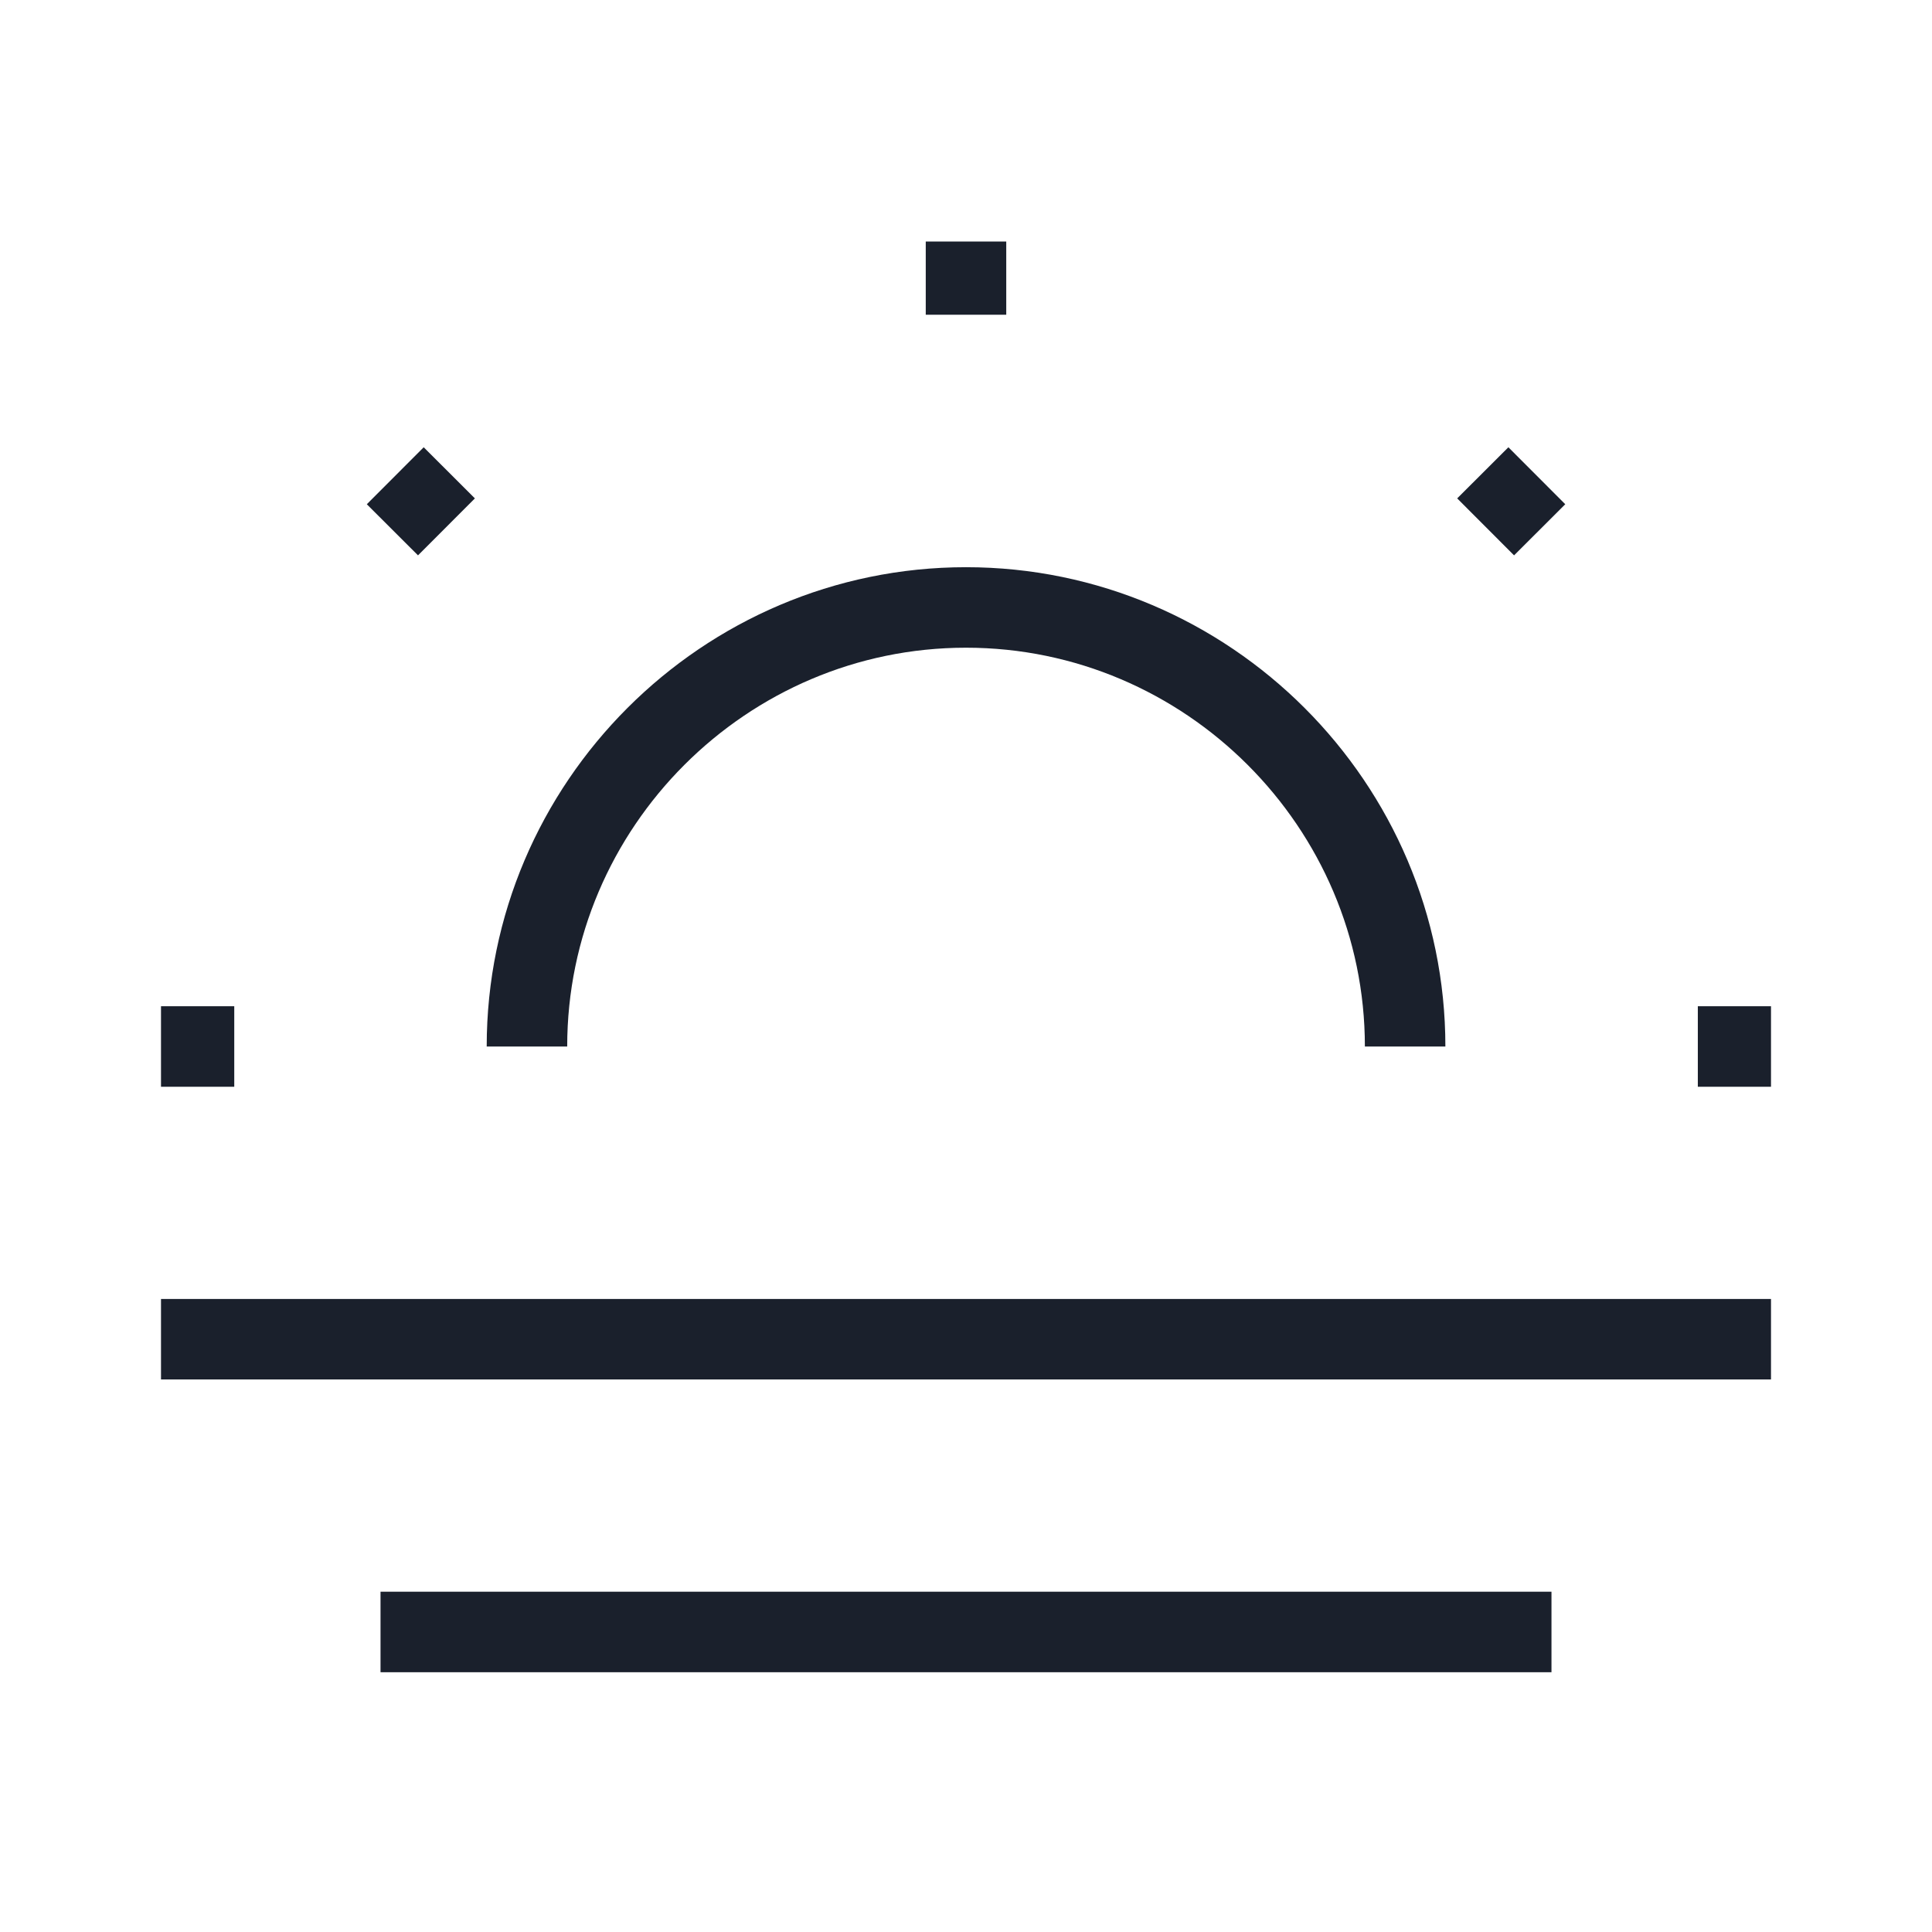 <svg width="24" height="24" fill="none">
    <path d="M2 13h.91M4.91 5.91l.636.635M12 3v.91M19.091 5.91l-.636.635M22 13h-.909M6.546 13C6.546 10 9 7.546 12 7.546c3 0 5.455 2.454 5.455 5.454M2 16.636h20M4.727 20.273h14.546"
          stroke="#1A202C" strokeWidth="1.2" strokeMiterlimit="10" strokeLinecap="round"/>
</svg>